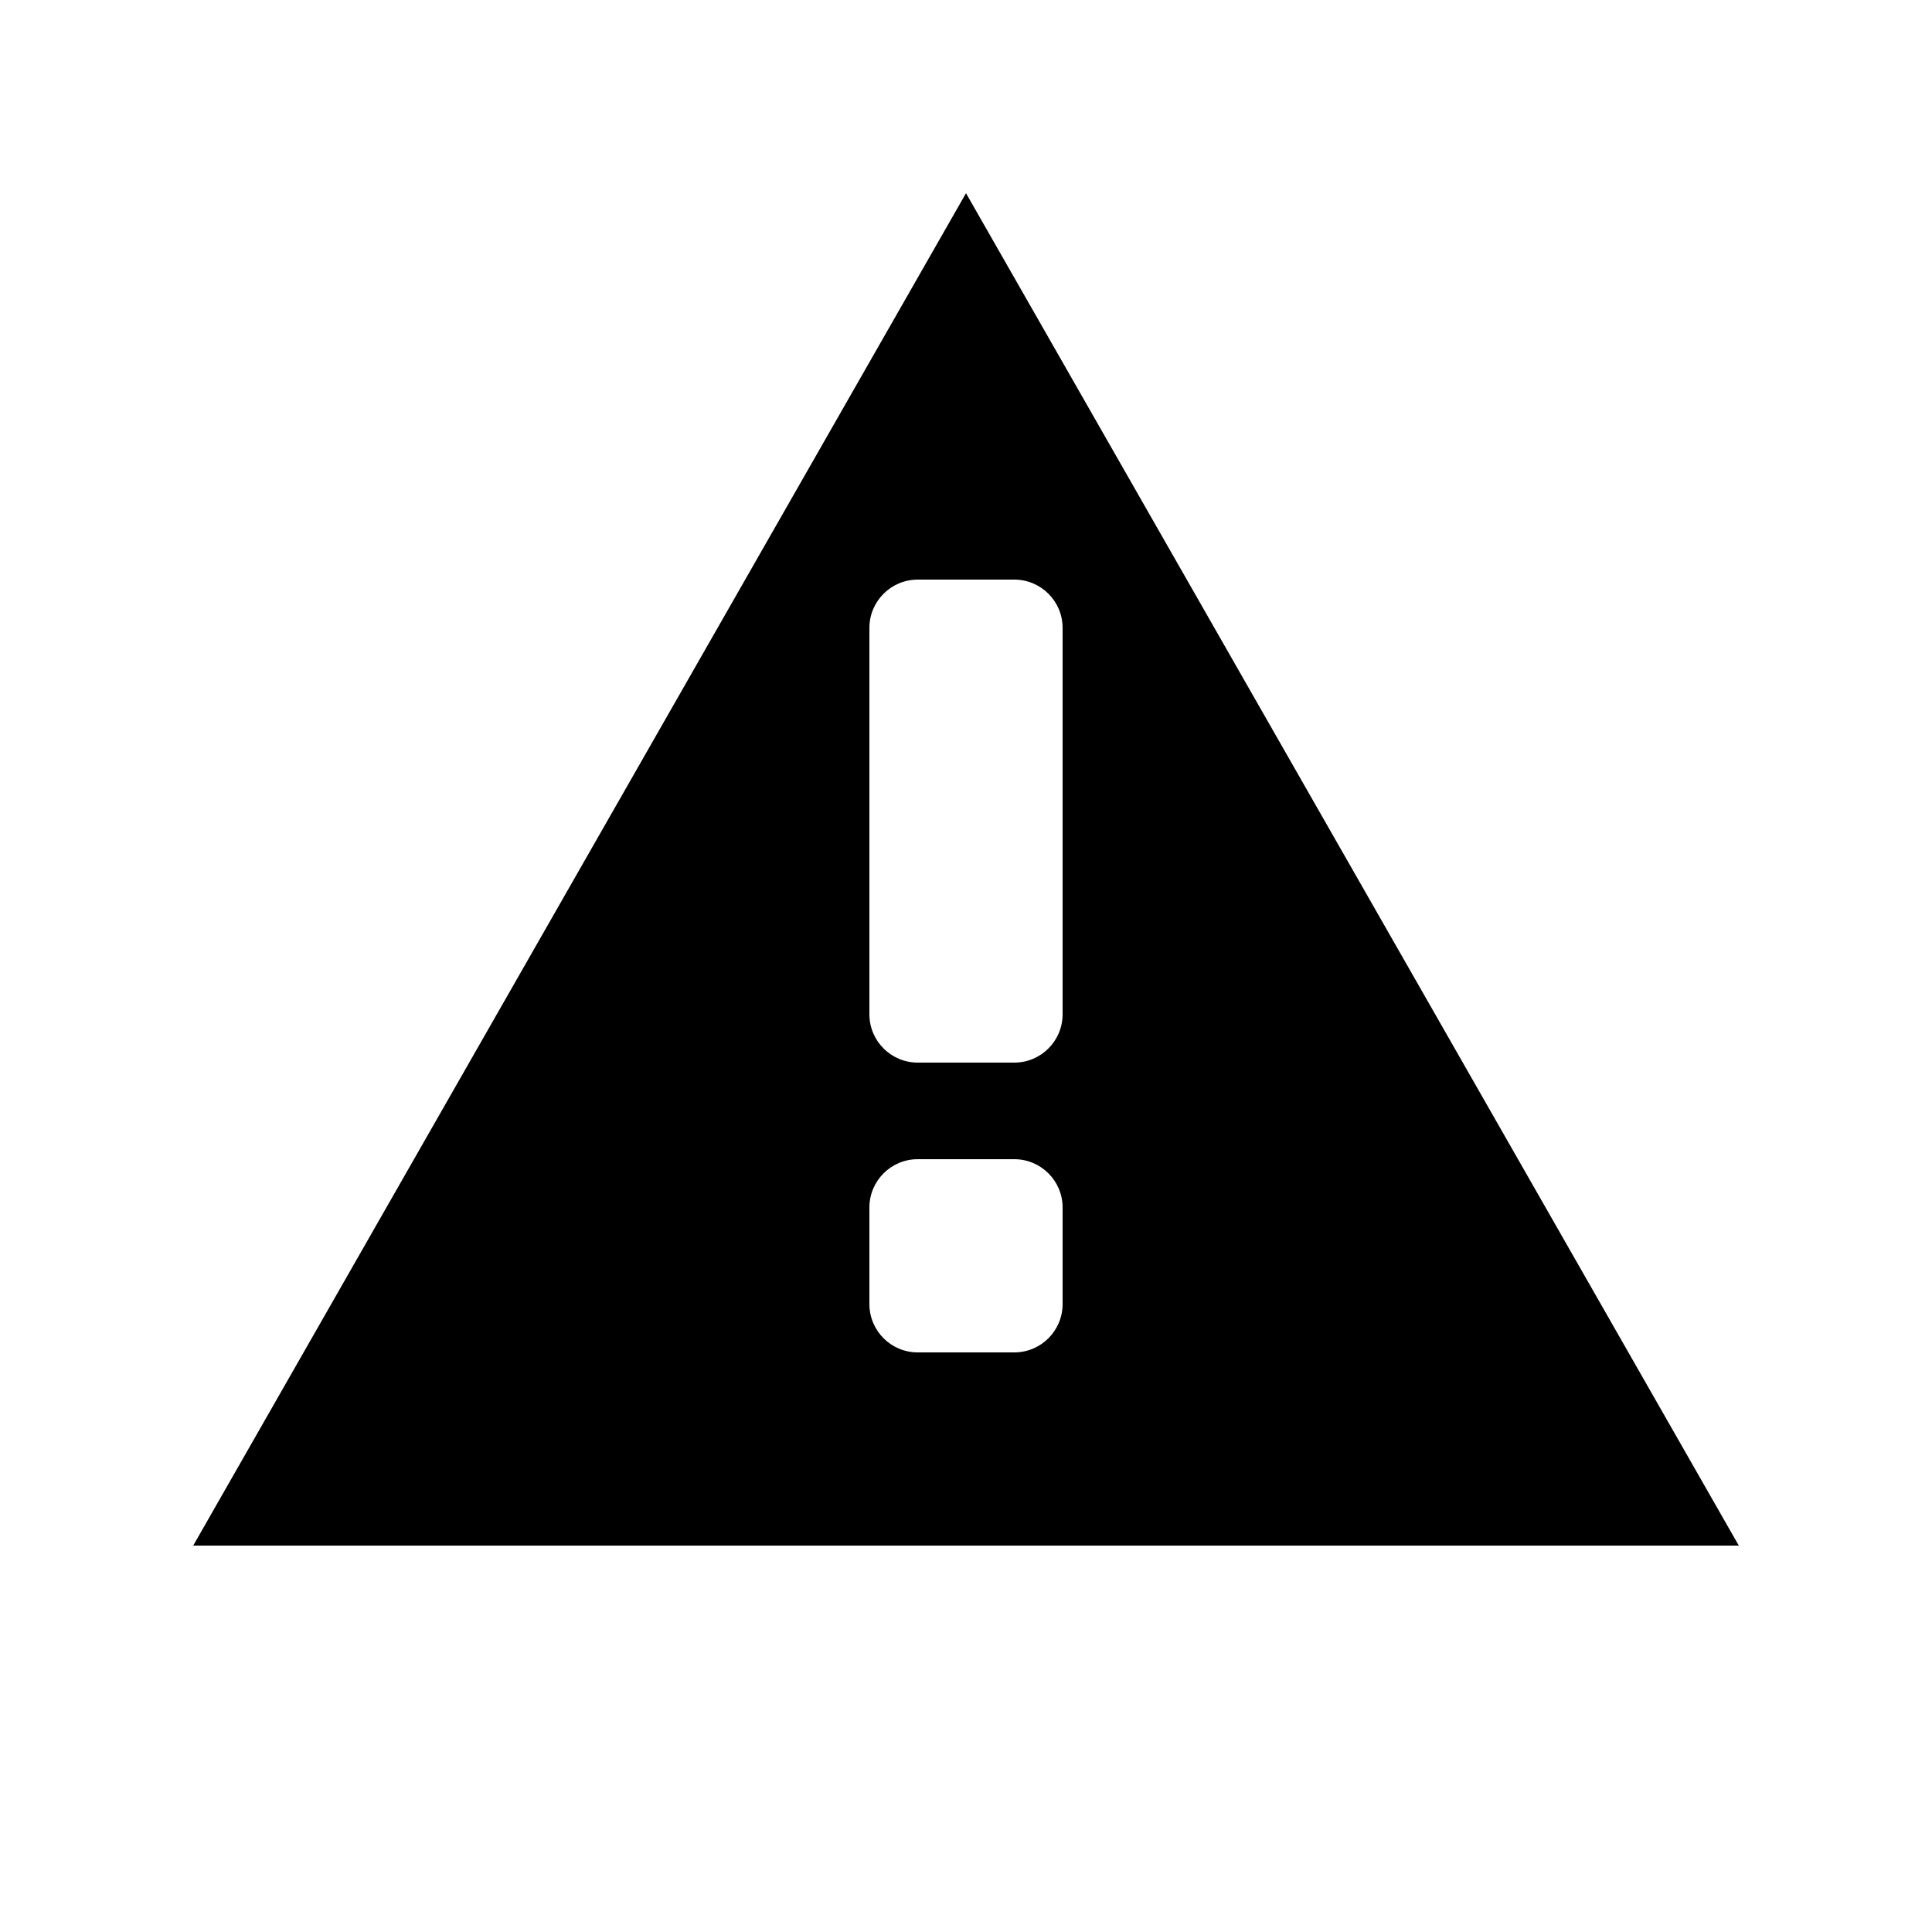 <svg width="40" height="40" viewBox="0 0 40 40" fill="none" xmlns="http://www.w3.org/2000/svg">
<path fill-rule="evenodd" clip-rule="evenodd" d="M20 4L36 32H4L20 4ZM18 13C18 12.448 18.448 12 19 12H21C21.552 12 22 12.448 22 13V21C22 21.552 21.552 22 21 22H19C18.448 22 18 21.552 18 21V13ZM19 24C18.448 24 18 24.448 18 25V27C18 27.552 18.448 28 19 28H21C21.552 28 22 27.552 22 27V25C22 24.448 21.552 24 21 24H19Z" fill="black"/>
</svg>
